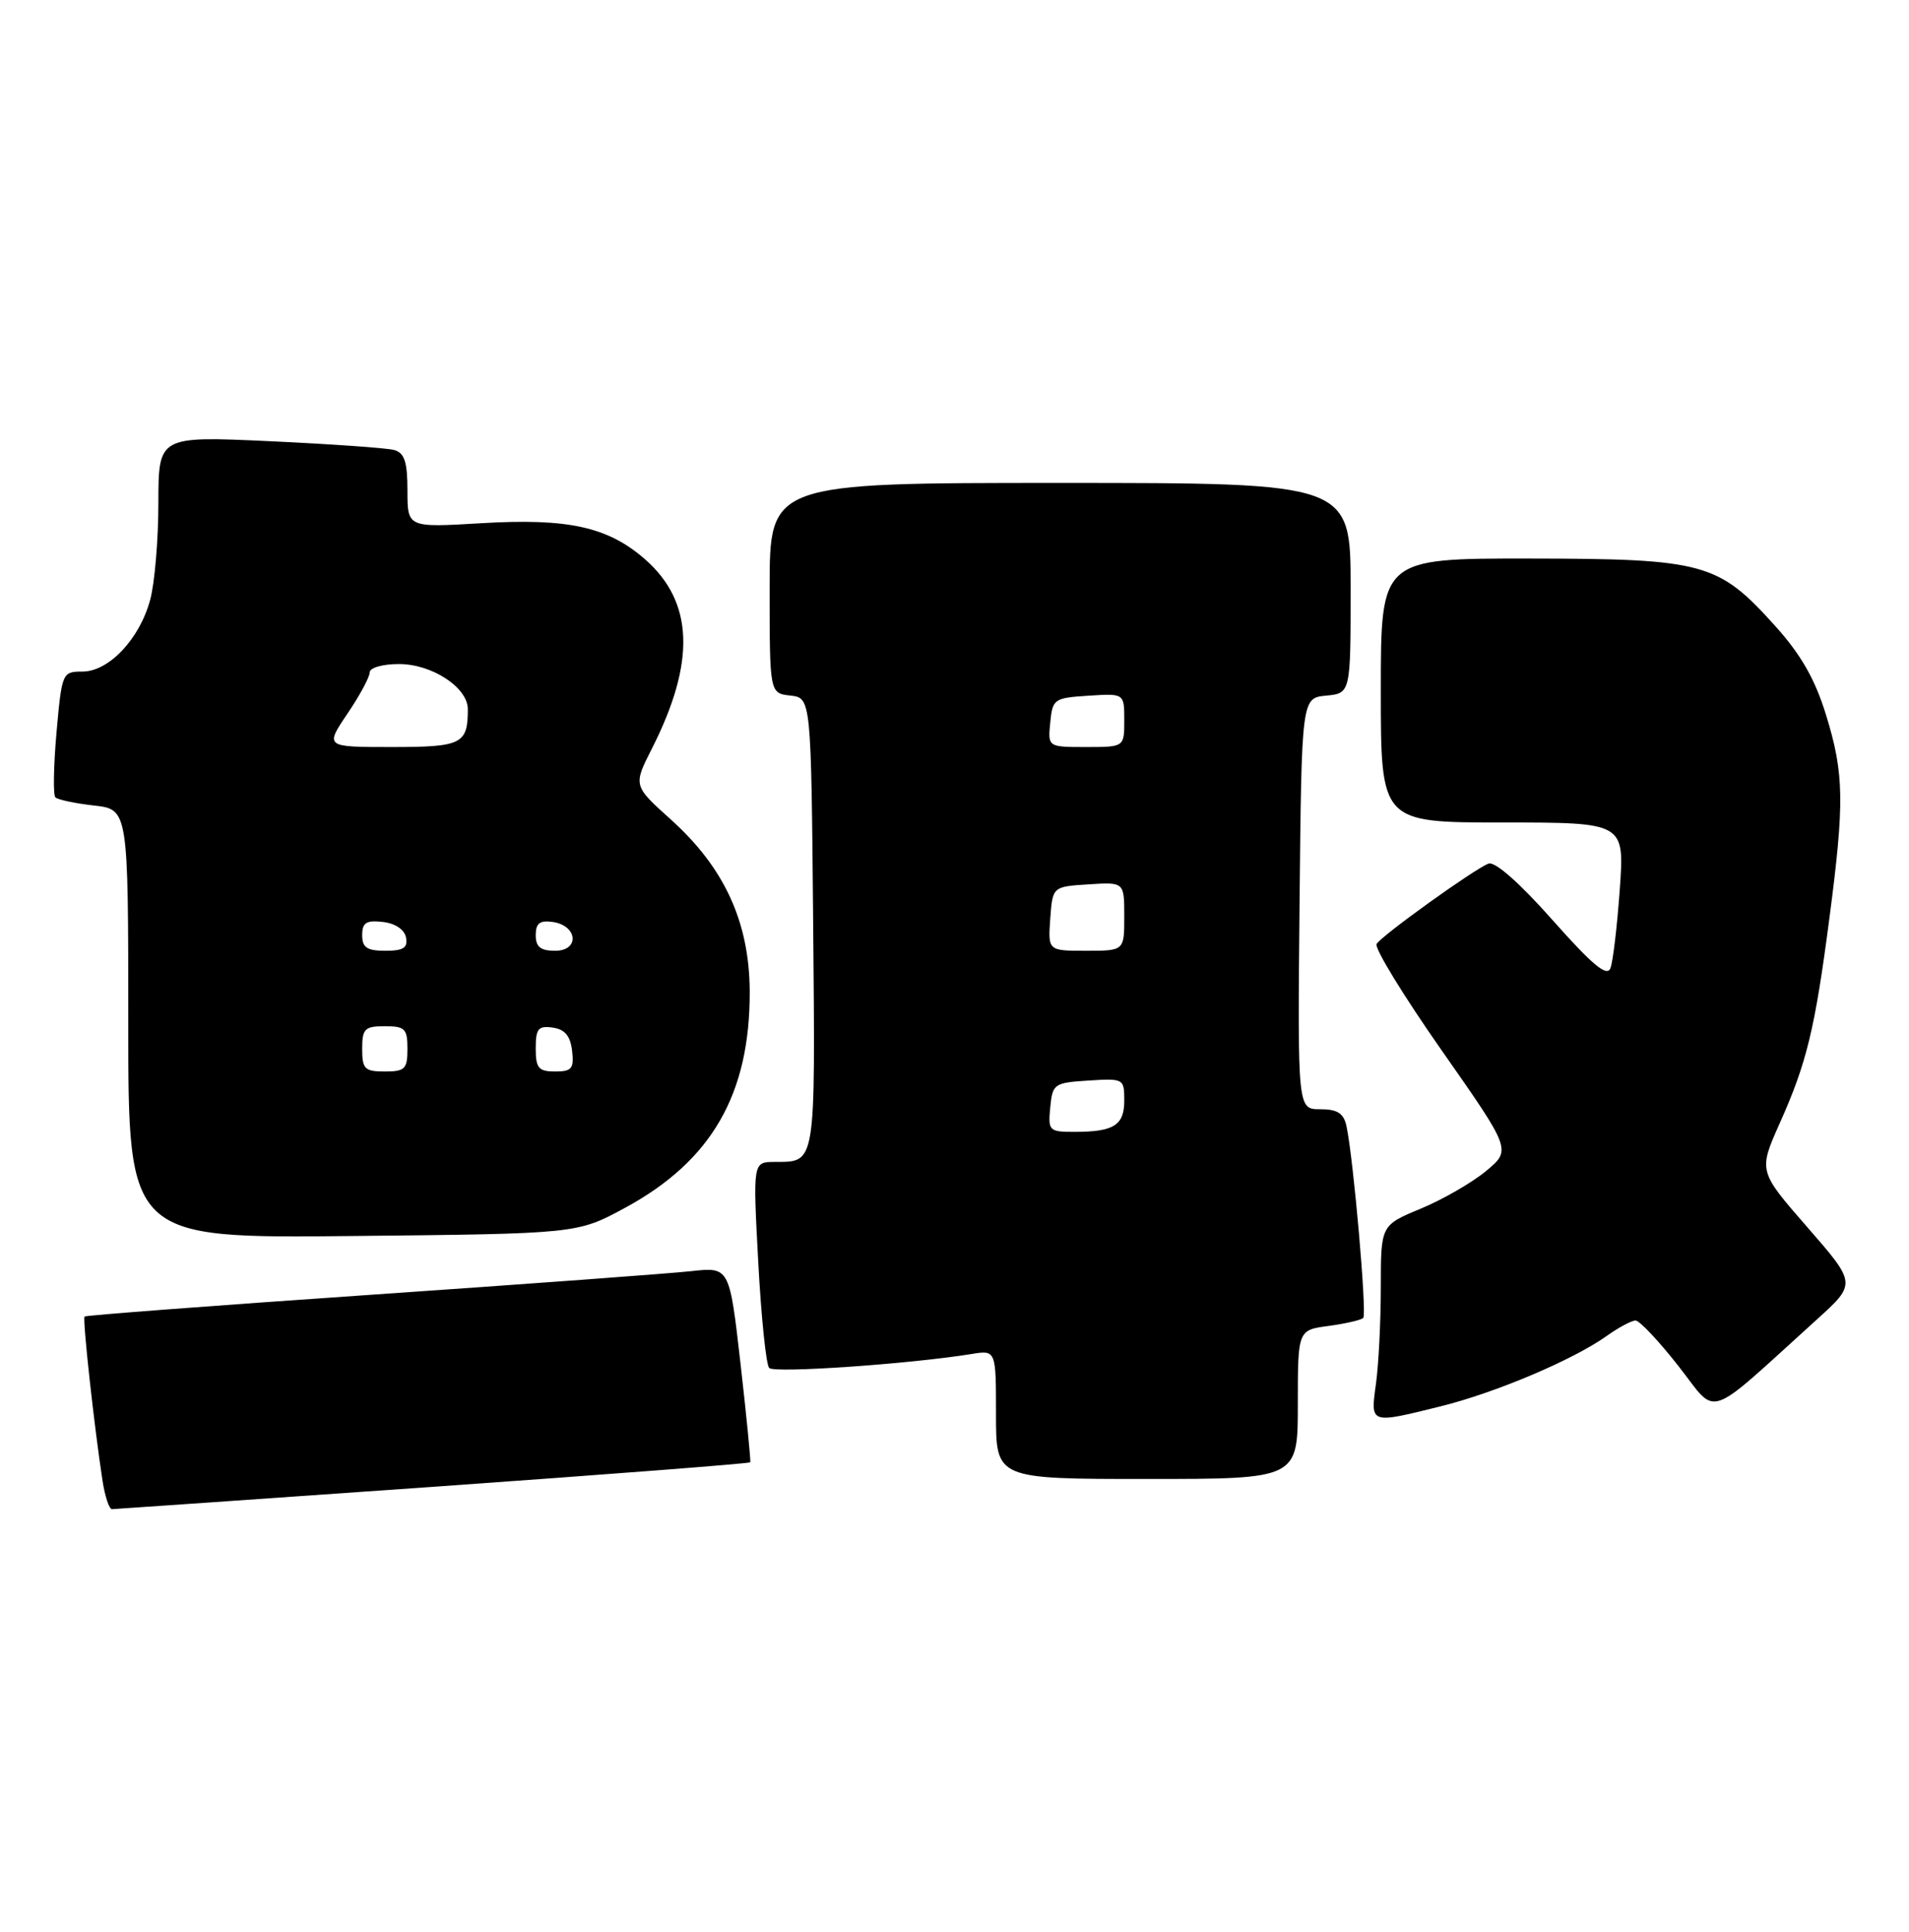 <?xml version="1.0" encoding="UTF-8" standalone="no"?>
<!DOCTYPE svg PUBLIC "-//W3C//DTD SVG 1.1//EN" "http://www.w3.org/Graphics/SVG/1.1/DTD/svg11.dtd" >
<svg xmlns="http://www.w3.org/2000/svg" xmlns:xlink="http://www.w3.org/1999/xlink" version="1.1" viewBox="0 0 253 256">
 <g >
 <path fill="currentColor"
d=" M 57.38 197.04 C 80.41 195.41 99.33 193.95 99.43 193.79 C 99.52 193.63 98.94 187.74 98.14 180.70 C 96.68 167.90 96.68 167.90 91.59 168.46 C 88.79 168.77 69.62 170.18 49.00 171.60 C 28.38 173.02 11.37 174.31 11.21 174.47 C 10.91 174.75 12.49 189.10 13.59 196.25 C 13.91 198.31 14.47 200.00 14.84 200.00 C 15.20 199.99 34.34 198.66 57.38 197.04 Z  M 172.00 186.13 C 172.00 176.26 172.00 176.26 176.08 175.72 C 178.33 175.41 180.39 174.94 180.67 174.66 C 181.18 174.16 179.37 153.52 178.45 149.25 C 178.08 147.53 177.26 147.00 174.96 147.00 C 171.97 147.00 171.97 147.00 172.23 119.75 C 172.50 92.50 172.50 92.50 175.75 92.19 C 179.00 91.87 179.00 91.87 179.00 77.94 C 179.00 64.00 179.00 64.00 140.50 64.00 C 102.00 64.00 102.00 64.00 102.00 77.93 C 102.00 91.87 102.00 91.87 104.75 92.18 C 107.50 92.50 107.50 92.50 107.77 122.43 C 108.05 154.75 108.18 153.96 102.64 153.98 C 99.78 154.00 99.78 154.00 100.49 167.25 C 100.88 174.54 101.53 180.86 101.94 181.29 C 102.61 182.01 120.59 180.76 128.75 179.44 C 132.00 178.91 132.00 178.91 132.00 187.45 C 132.00 196.00 132.00 196.00 152.00 196.00 C 172.00 196.00 172.00 196.00 172.00 186.13 Z  M 190.94 186.37 C 198.20 184.57 208.48 180.22 212.93 177.05 C 214.51 175.92 216.24 175.00 216.76 175.00 C 217.28 175.00 219.84 177.71 222.44 181.03 C 227.76 187.80 225.74 188.48 240.77 174.88 C 246.04 170.11 246.04 170.11 239.54 162.65 C 233.04 155.20 233.04 155.20 235.87 148.85 C 239.45 140.85 240.53 136.39 242.45 121.69 C 244.47 106.30 244.41 102.52 241.99 94.70 C 240.54 90.00 238.67 86.73 235.26 82.95 C 227.73 74.57 225.84 74.05 202.75 74.02 C 183.00 74.00 183.00 74.00 183.00 91.50 C 183.00 109.00 183.00 109.00 199.15 109.00 C 215.30 109.00 215.30 109.00 214.67 117.86 C 214.32 122.74 213.77 127.44 213.43 128.31 C 212.98 129.50 211.05 127.90 205.74 121.91 C 201.37 116.98 198.12 114.12 197.27 114.45 C 195.35 115.19 183.15 123.95 182.44 125.10 C 182.12 125.62 186.00 131.97 191.08 139.22 C 200.30 152.39 200.30 152.39 196.96 155.18 C 195.12 156.71 191.22 158.96 188.31 160.17 C 183.00 162.37 183.00 162.37 183.00 170.54 C 183.00 175.04 182.71 180.81 182.36 183.36 C 181.62 188.76 181.49 188.71 190.94 186.37 Z  M 82.83 160.07 C 94.33 153.84 99.42 144.98 99.36 131.34 C 99.31 122.19 96.00 114.98 88.90 108.60 C 83.91 104.11 83.91 104.11 86.41 99.18 C 92.22 87.71 91.93 79.78 85.50 74.13 C 80.58 69.82 75.30 68.65 63.75 69.34 C 54.00 69.92 54.00 69.92 54.00 65.03 C 54.00 61.22 53.61 60.03 52.25 59.64 C 51.29 59.37 43.86 58.85 35.75 58.47 C 21.00 57.79 21.00 57.79 20.99 66.65 C 20.99 71.52 20.50 77.30 19.90 79.50 C 18.49 84.71 14.42 89.00 10.92 89.00 C 8.26 89.00 8.20 89.14 7.49 97.06 C 7.10 101.49 7.03 105.37 7.34 105.67 C 7.65 105.98 9.95 106.47 12.45 106.75 C 17.00 107.26 17.00 107.26 17.00 135.68 C 17.00 164.11 17.00 164.11 46.75 163.80 C 76.50 163.50 76.50 163.50 82.83 160.07 Z  M 139.19 146.75 C 139.49 143.63 139.70 143.49 144.25 143.20 C 148.91 142.90 149.00 142.95 149.00 145.84 C 149.00 149.14 147.62 150.00 142.35 150.00 C 139.03 150.00 138.89 149.85 139.19 146.75 Z  M 139.19 121.75 C 139.50 117.50 139.50 117.50 144.25 117.20 C 149.00 116.89 149.00 116.89 149.00 121.45 C 149.00 126.00 149.00 126.00 143.94 126.00 C 138.89 126.00 138.89 126.00 139.19 121.75 Z  M 139.19 95.75 C 139.49 92.63 139.70 92.49 144.25 92.20 C 149.00 91.89 149.00 91.89 149.00 95.45 C 149.00 99.00 149.00 99.00 143.94 99.00 C 138.87 99.00 138.87 99.00 139.19 95.75 Z  M 48.00 139.00 C 48.00 136.33 48.33 136.00 51.00 136.00 C 53.67 136.00 54.00 136.33 54.00 139.00 C 54.00 141.67 53.67 142.00 51.00 142.00 C 48.33 142.00 48.00 141.67 48.00 139.00 Z  M 71.00 138.93 C 71.00 136.32 71.34 135.91 73.25 136.18 C 74.86 136.41 75.59 137.28 75.82 139.25 C 76.09 141.62 75.78 142.00 73.57 142.00 C 71.37 142.00 71.00 141.56 71.00 138.93 Z  M 48.00 123.93 C 48.00 122.27 48.54 121.93 50.74 122.18 C 52.39 122.37 53.61 123.19 53.81 124.25 C 54.07 125.61 53.46 126.00 51.07 126.00 C 48.63 126.00 48.00 125.57 48.00 123.93 Z  M 71.00 123.93 C 71.00 122.36 71.54 121.94 73.24 122.18 C 76.56 122.65 76.86 126.00 73.57 126.00 C 71.64 126.00 71.00 125.49 71.00 123.93 Z  M 46.03 94.60 C 47.67 92.19 49.00 89.71 49.00 89.10 C 49.00 88.49 50.71 88.00 52.87 88.00 C 57.26 88.00 62.00 91.11 62.00 93.99 C 62.00 98.61 61.22 99.00 51.93 99.00 C 43.07 99.00 43.07 99.00 46.03 94.60 Z "/>
</g>
</svg>